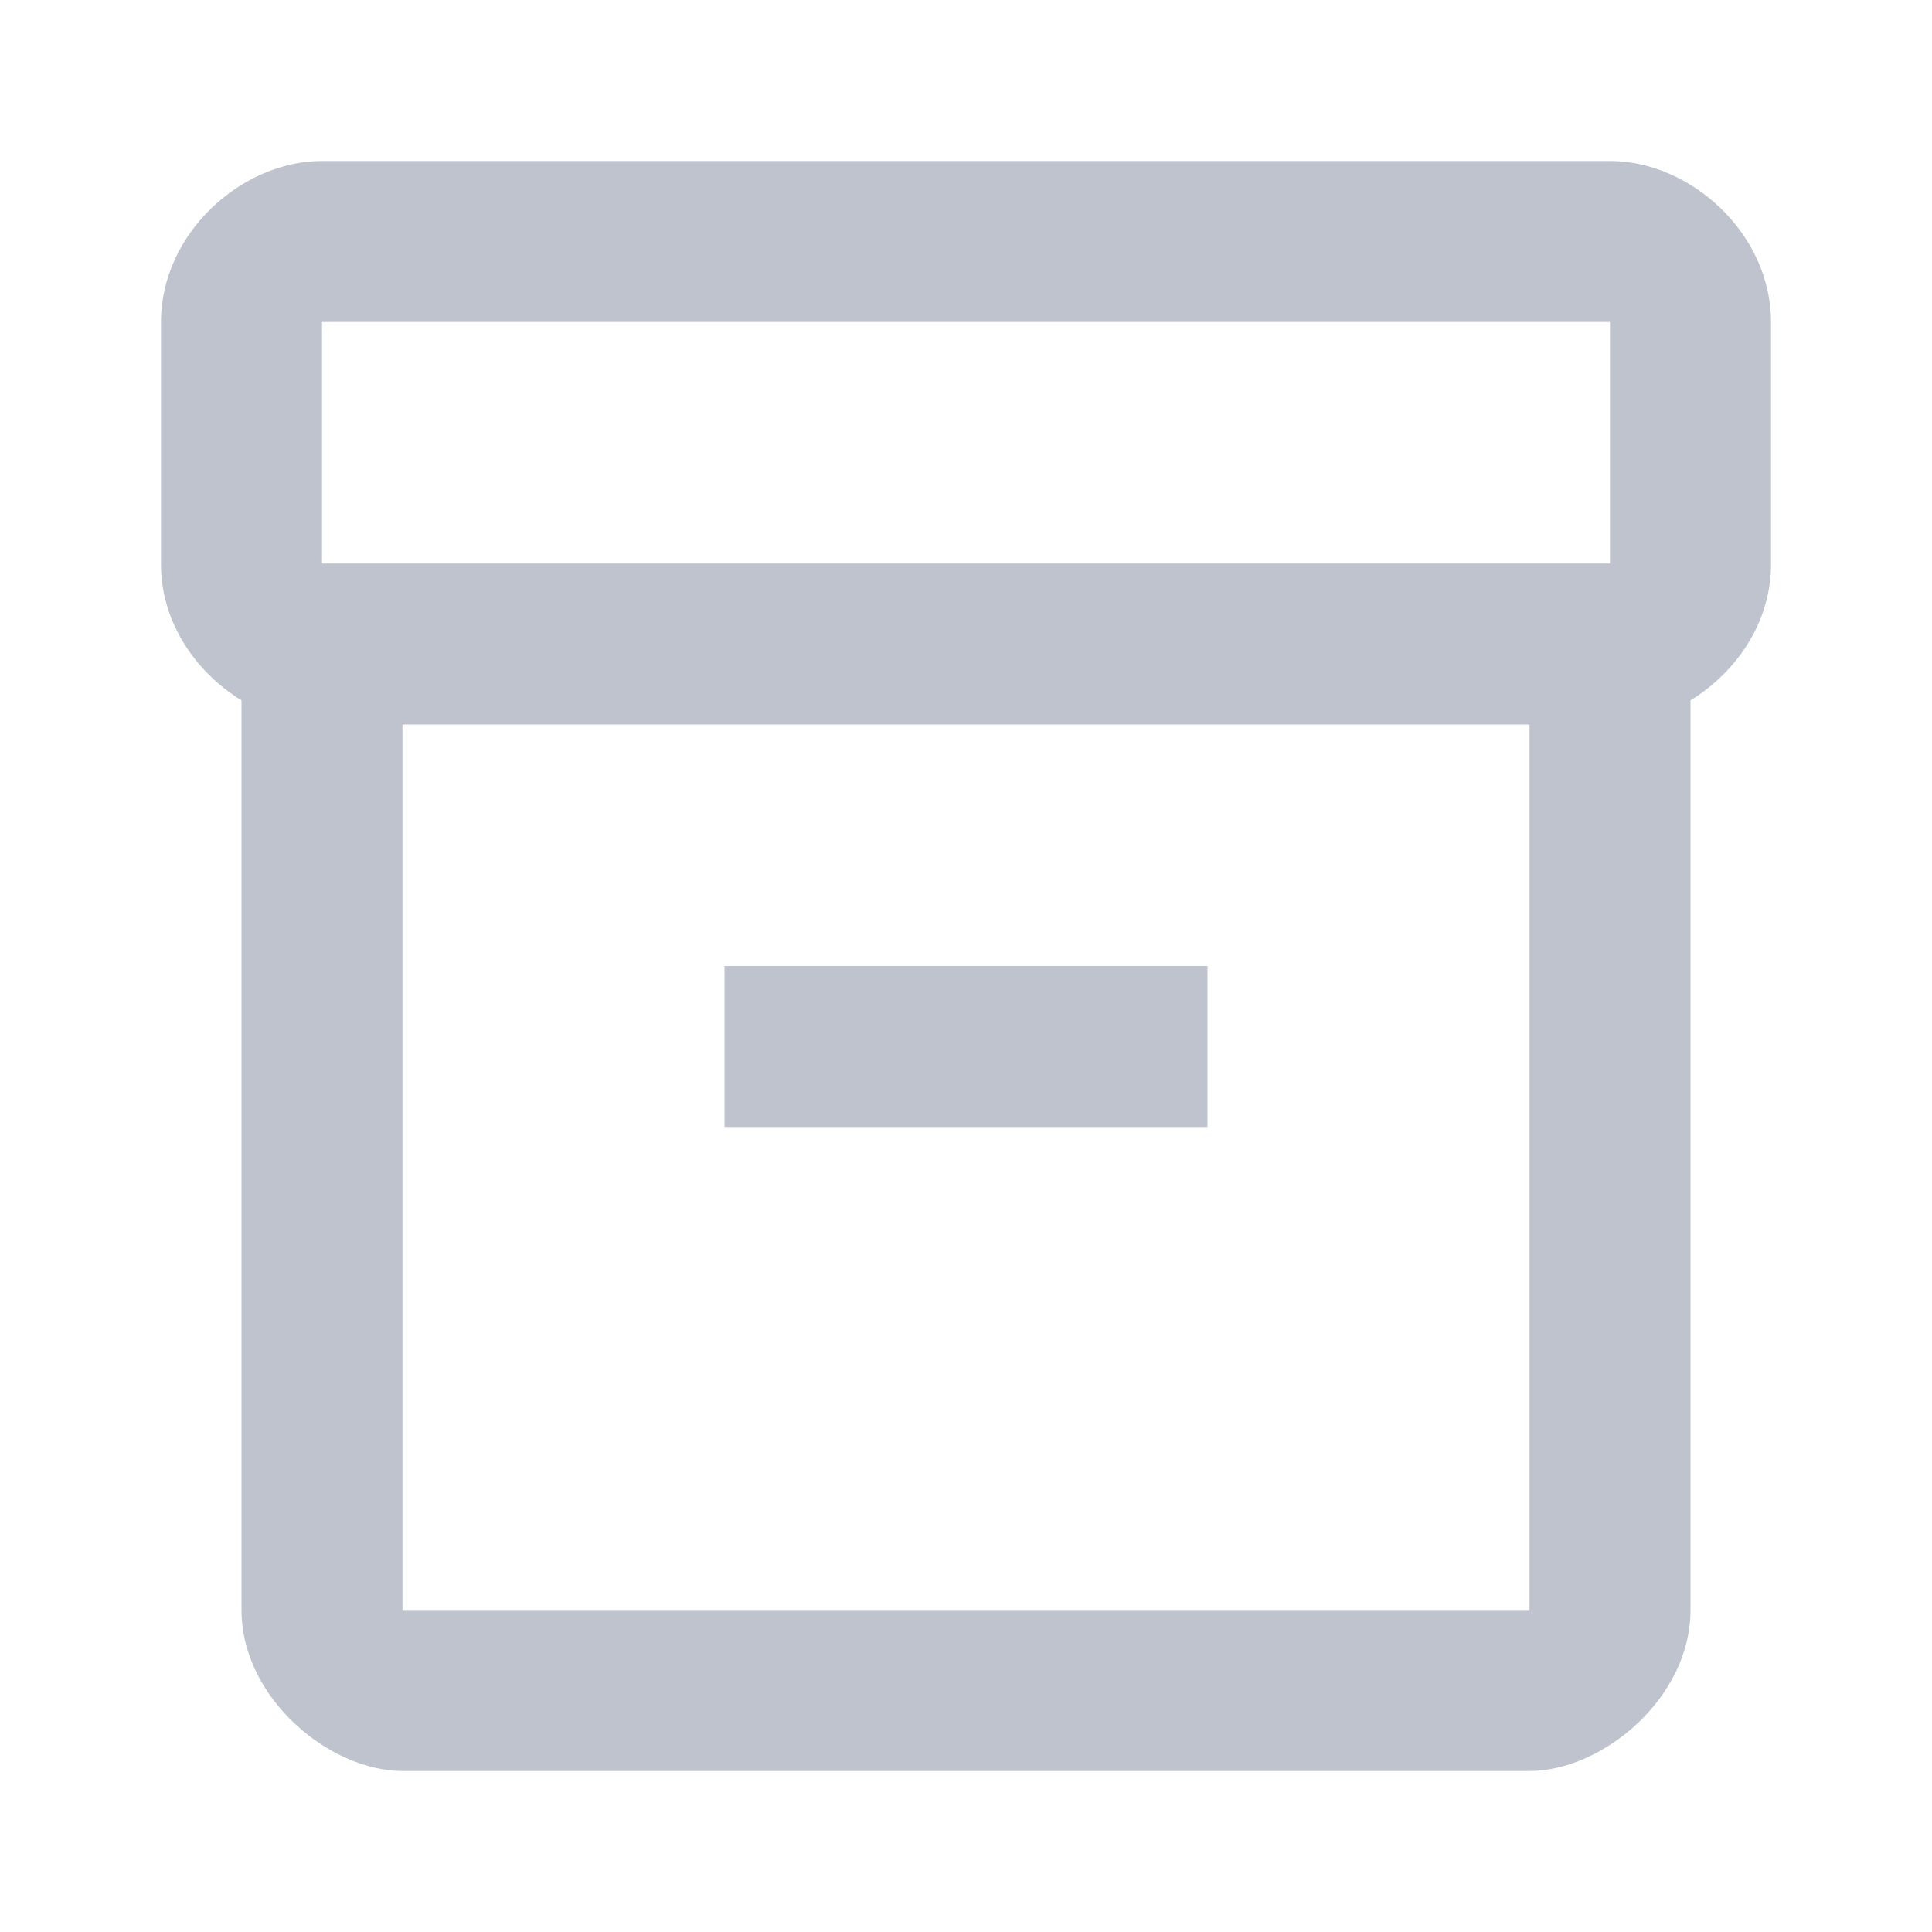 <svg width="40" height="40" viewBox="0 0 40 40" fill="none" xmlns="http://www.w3.org/2000/svg">
<path d="M33.333 3.333H6.667C5 3.333 3.333 4.833 3.333 6.667V11.683C3.333 12.883 4.05 13.917 5 14.5V33.333C5 35.167 6.833 36.667 8.333 36.667H31.667C33.167 36.667 35 35.167 35 33.333V14.5C35.95 13.917 36.667 12.883 36.667 11.683V6.667C36.667 4.833 35 3.333 33.333 3.333ZM31.667 33.333H8.333V15H31.667V33.333ZM33.333 11.667H6.667V6.667H33.333V11.667Z" fill="#BEC3CE"/>
<path d="M15 20H25V23.333H15V20Z" fill="#BEC3CE"/>
</svg>
